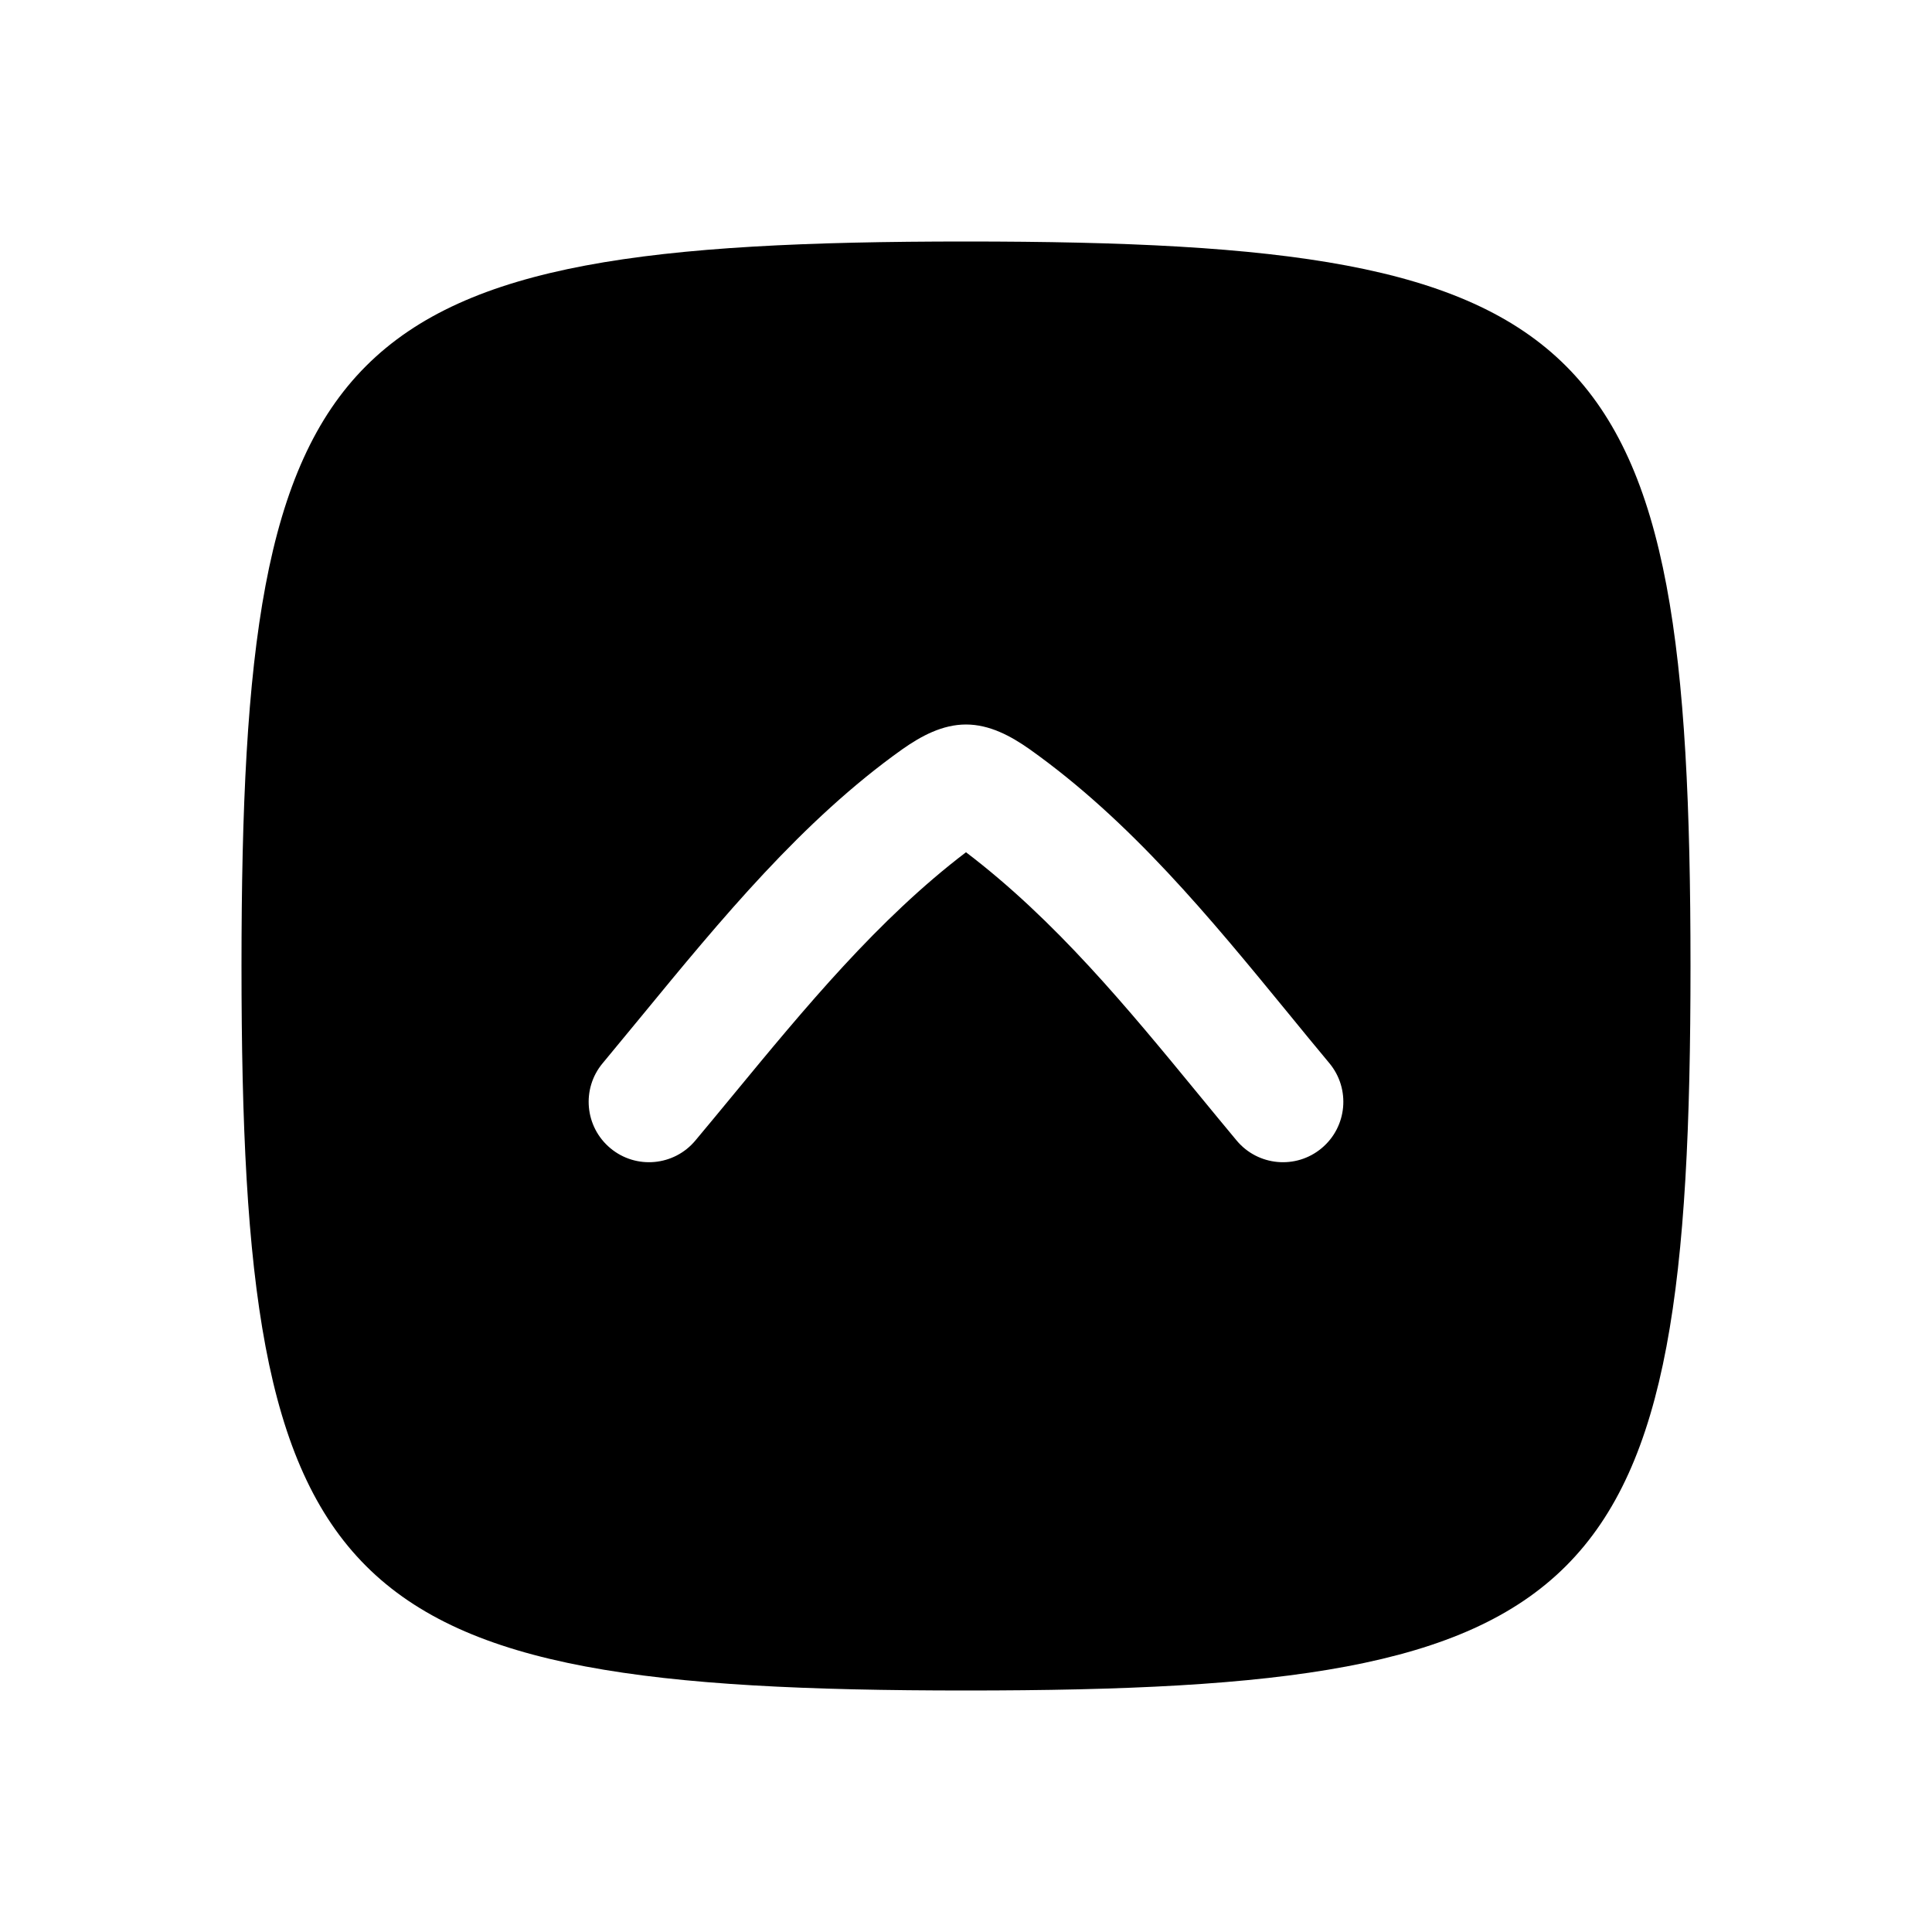 <svg fill-rule="evenodd" clip-rule="evenodd" stroke-linejoin="round" stroke-miterlimit="1.414" xmlns="http://www.w3.org/2000/svg" aria-label="up-fill" viewBox="0 0 32 32" preserveAspectRatio="xMidYMid meet" fill="currentColor" width="32" height="32"><g><path d="M16,4c10.5,0 12,1.5 12,12c0,10.5 -1.5,12 -12,12c-10.5,0 -12,-1.5 -12,-12c0,-10.5 1.5,-12 12,-12Zm-4.482,14.89c-0.353,0.424 -0.984,0.482 -1.408,0.128c-0.424,-0.353 -0.482,-0.984 -0.128,-1.408l0.001,-0.001c0.216,-0.26 0.433,-0.524 0.652,-0.79c1.299,-1.581 2.658,-3.235 4.312,-4.41c0.311,-0.219 0.663,-0.409 1.053,-0.409c0.39,0 0.742,0.19 1.053,0.409c1.679,1.193 2.988,2.791 4.285,4.374c0.226,0.277 0.452,0.553 0.68,0.826c0.354,0.425 0.296,1.056 -0.128,1.409c-0.424,0.354 -1.055,0.296 -1.408,-0.128c-0.212,-0.254 -0.423,-0.511 -0.634,-0.768c-1.178,-1.434 -2.365,-2.878 -3.848,-4.006c-1.457,1.108 -2.673,2.584 -3.848,4.009c-0.212,0.257 -0.423,0.513 -0.634,0.765Z"></path></g></svg>